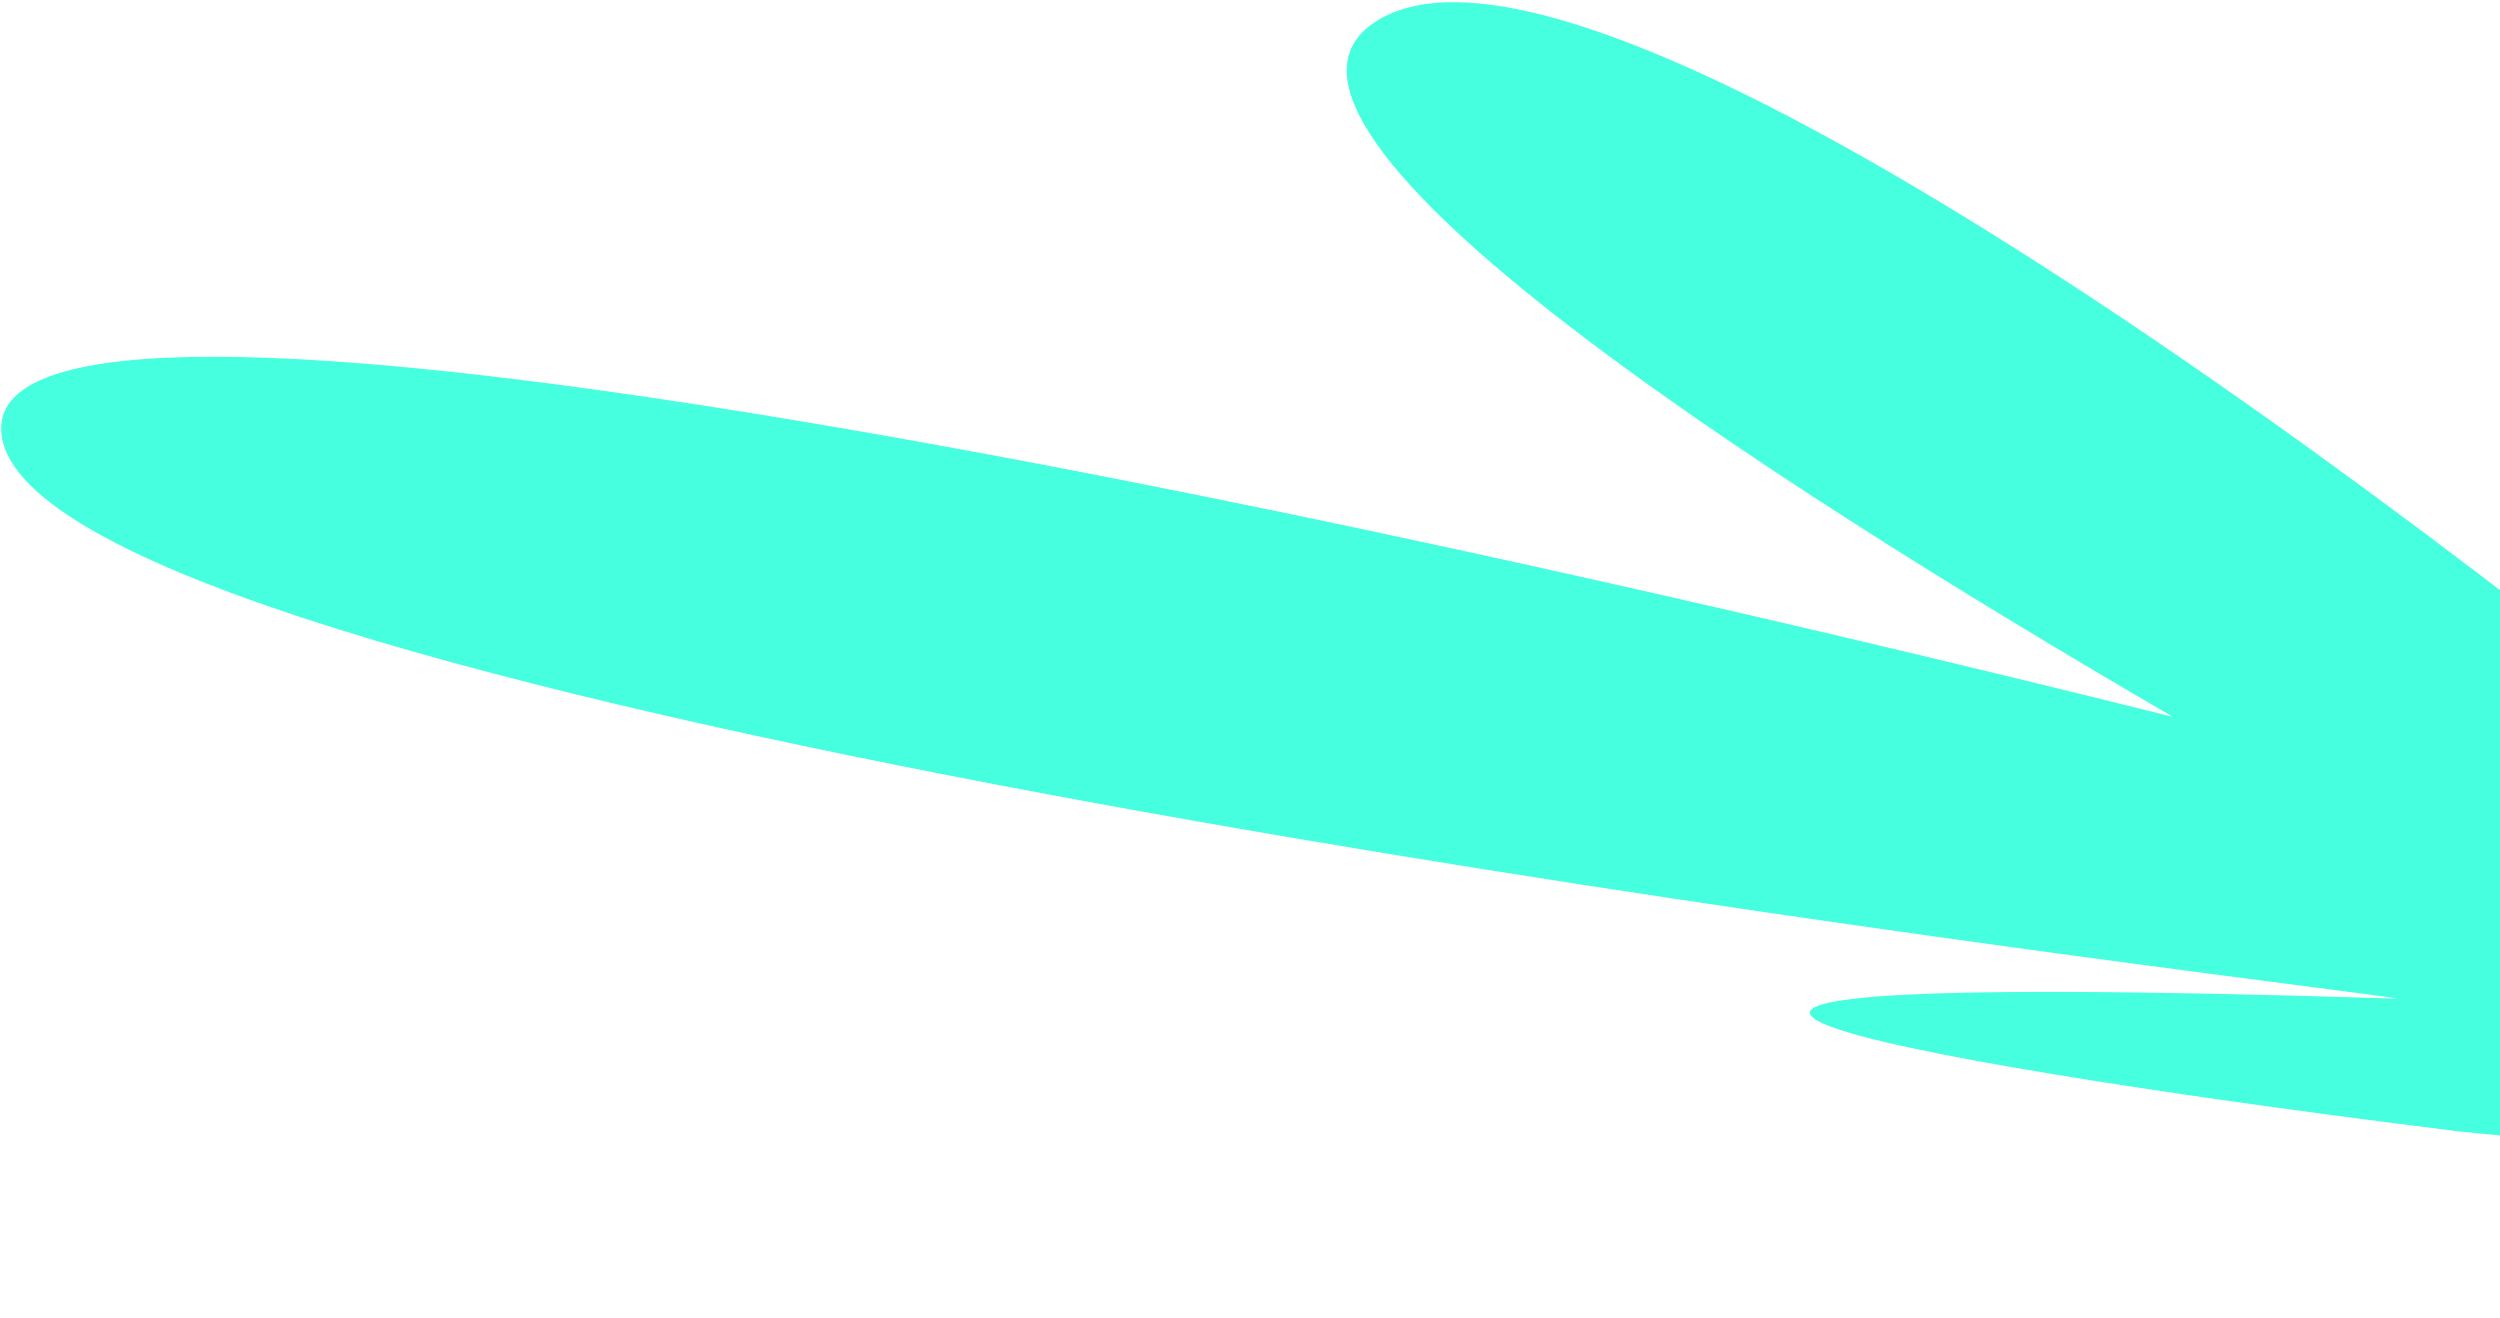 <svg xmlns="http://www.w3.org/2000/svg" width="1015" height="535" fill="none" viewBox="0 0 1015 535"><path fill="#45FFDE" fill-rule="evenodd" d="M882.265 291.066C525.857 202.183 -2.736 90.463 0.489 174.704C4.51 279.705 758.932 377.461 936.07 400.415C959.778 403.487 973.145 405.219 972.988 405.449C530.048 391.298 804.947 435.431 997.764 459.266C1013.67 461.135 1055.07 464.488 1125.85 468.107C1160.47 482.581 1203.31 500.033 1255.27 520.553C1341.24 554.505 1330.01 523.168 1286.29 474.657C1308.25 475.371 1331.55 476.066 1356.19 476.73C1522.03 481.2 1354.77 421.352 1174.73 369.019C1167.59 362.894 1160.62 356.993 1153.92 351.402C994.627 215.997 653.097 -42.425 561.325 7.124C486.827 47.346 714.363 193.415 882.265 291.066Z" clip-rule="evenodd"/></svg>
